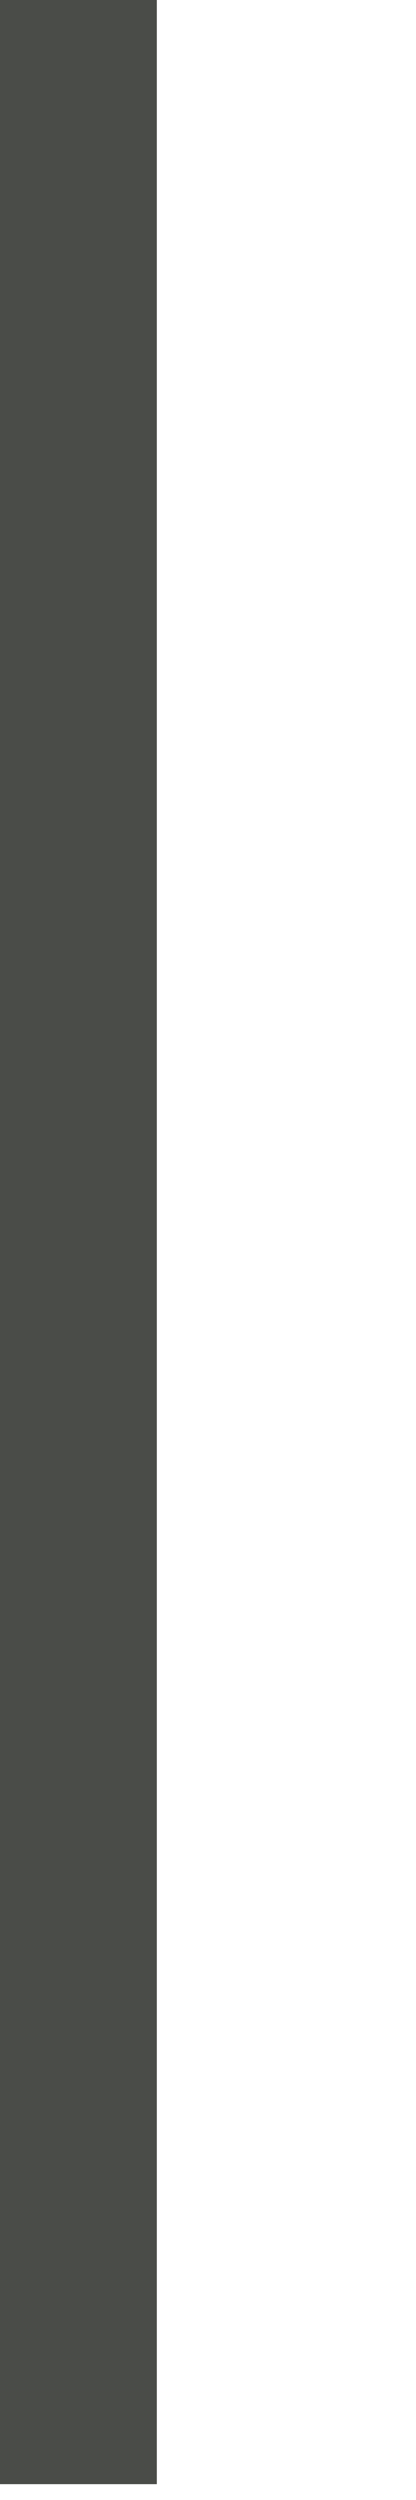 <svg preserveAspectRatio="none" width="100%" height="100%" overflow="visible" style="display: block;" viewBox="0 0 1 6" fill="none" xmlns="http://www.w3.org/2000/svg">
<path id="Fill 15" fill-rule="evenodd" clip-rule="evenodd" d="M0 5.962H0.377V0H0V5.962Z" fill="#4A4C48"/>
</svg>
